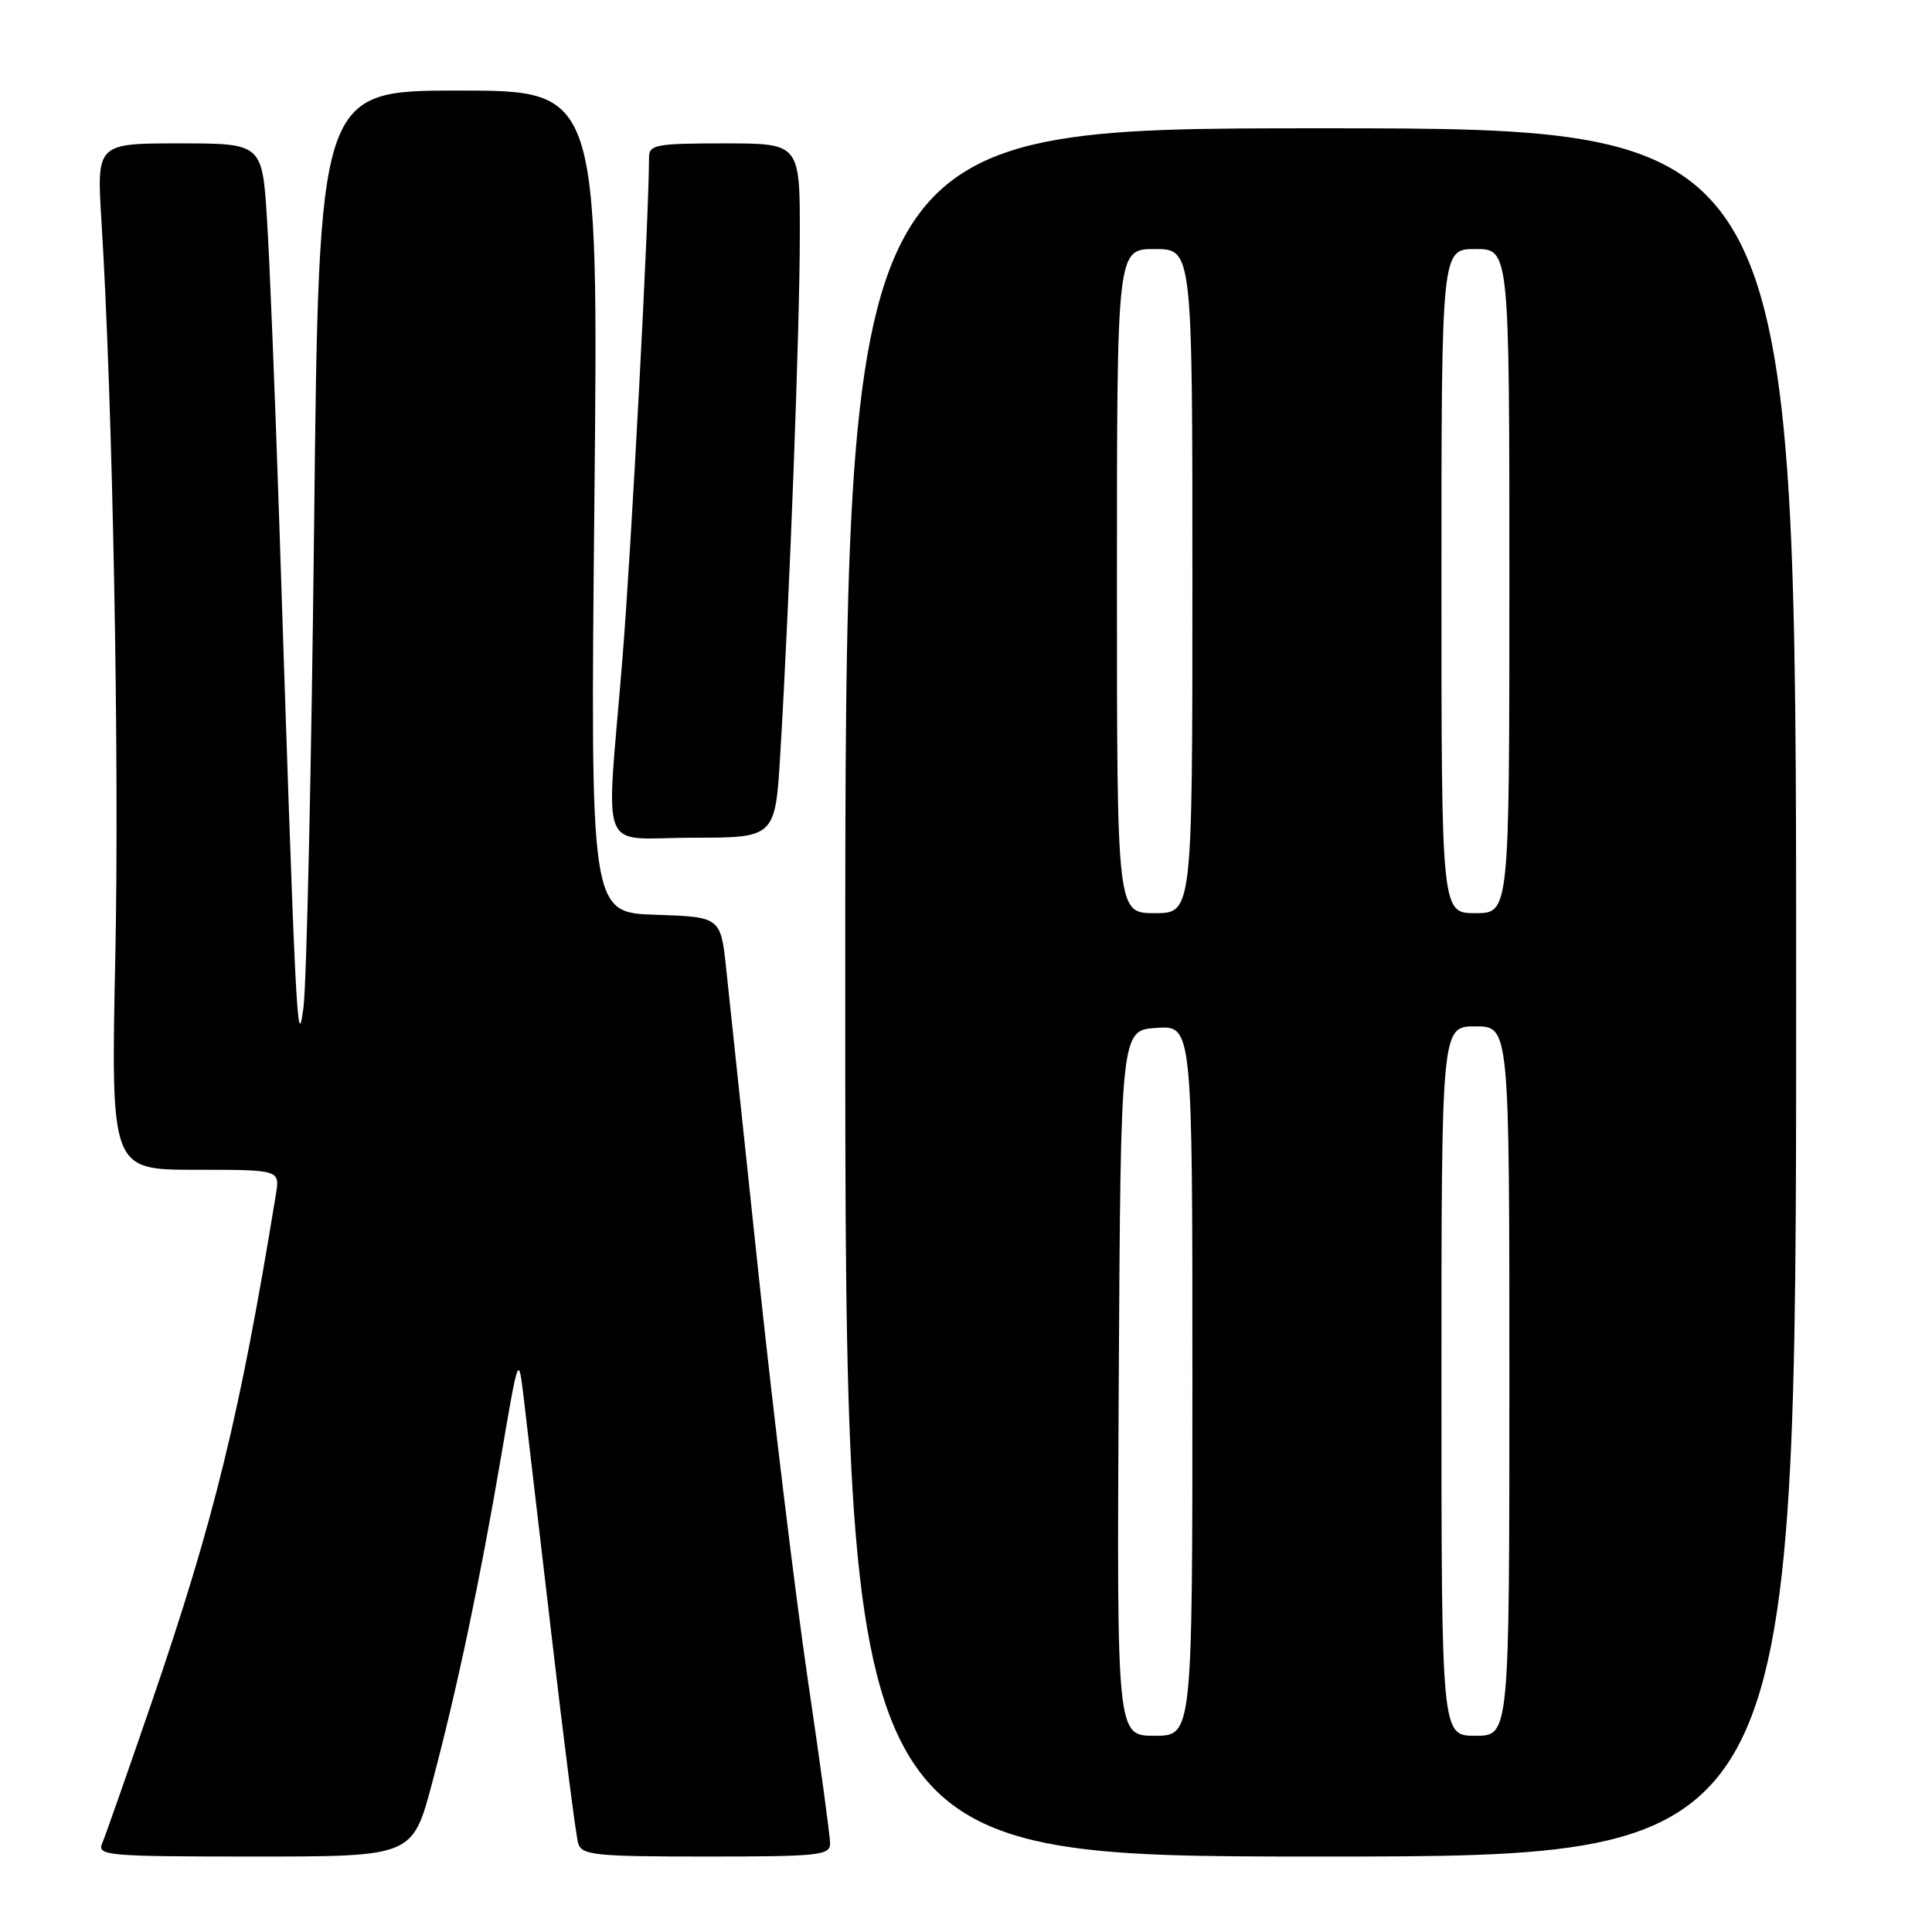 <?xml version="1.0" encoding="UTF-8" standalone="no"?>
<!DOCTYPE svg PUBLIC "-//W3C//DTD SVG 1.1//EN" "http://www.w3.org/Graphics/SVG/1.1/DTD/svg11.dtd" >
<svg xmlns="http://www.w3.org/2000/svg" xmlns:xlink="http://www.w3.org/1999/xlink" version="1.1" viewBox="0 0 256 256">
 <g >
 <path fill="currentColor"
d=" M 57.26 236.25 C 60.58 223.74 63.58 209.55 66.43 192.81 C 68.70 179.53 68.70 179.51 69.37 185.00 C 69.73 188.03 71.39 202.20 73.06 216.50 C 74.72 230.80 76.32 243.29 76.61 244.25 C 77.08 245.82 78.78 246.00 93.57 246.00 C 108.55 246.00 110.00 245.85 109.99 244.25 C 109.99 243.29 108.66 233.50 107.03 222.50 C 105.41 211.50 102.48 187.43 100.53 169.00 C 98.58 150.57 96.65 132.35 96.24 128.50 C 95.50 121.50 95.50 121.50 86.86 121.21 C 78.22 120.93 78.22 120.93 78.76 66.46 C 79.30 12.00 79.30 12.00 60.78 12.00 C 42.25 12.00 42.25 12.00 41.62 69.75 C 41.27 101.51 40.63 130.20 40.21 133.50 C 39.39 139.85 39.19 135.78 36.98 68.50 C 36.45 52.55 35.74 34.89 35.39 29.25 C 34.76 19.00 34.76 19.00 23.78 19.00 C 12.81 19.00 12.81 19.00 13.44 29.25 C 14.94 53.37 15.83 100.56 15.28 126.75 C 14.69 155.00 14.69 155.00 25.89 155.00 C 37.09 155.00 37.09 155.00 36.56 158.25 C 31.79 187.49 28.41 201.33 20.12 225.50 C 16.91 234.85 13.95 243.29 13.54 244.25 C 12.84 245.88 14.16 246.00 33.73 246.00 C 54.67 246.00 54.67 246.00 57.26 236.25 Z  M 238.00 131.50 C 238.00 17.00 238.00 17.00 175.00 17.00 C 112.00 17.00 112.00 17.00 112.00 131.50 C 112.00 246.00 112.00 246.00 175.00 246.00 C 238.00 246.00 238.00 246.00 238.00 131.50 Z  M 103.40 99.75 C 104.63 79.14 105.97 43.65 105.98 31.25 C 106.00 19.00 106.00 19.00 96.00 19.00 C 86.94 19.00 86.00 19.17 86.00 20.85 C 86.00 28.58 83.65 72.91 82.46 87.48 C 80.30 114.05 79.08 111.00 91.86 111.00 C 102.73 111.00 102.73 111.00 103.40 99.75 Z  M 148.24 183.25 C 148.50 136.50 148.50 136.50 153.25 136.20 C 158.00 135.89 158.00 135.89 158.00 182.95 C 158.00 230.00 158.00 230.00 152.99 230.00 C 147.98 230.00 147.98 230.00 148.24 183.25 Z  M 191.00 183.00 C 191.00 136.00 191.00 136.00 195.50 136.00 C 200.00 136.00 200.00 136.00 200.00 183.00 C 200.00 230.00 200.00 230.00 195.50 230.00 C 191.00 230.00 191.00 230.00 191.00 183.00 Z  M 148.00 77.00 C 148.00 33.00 148.00 33.00 153.00 33.00 C 158.00 33.00 158.00 33.00 158.00 77.00 C 158.00 121.00 158.00 121.00 153.00 121.00 C 148.00 121.00 148.00 121.00 148.00 77.00 Z  M 191.00 77.00 C 191.00 33.00 191.00 33.00 195.50 33.00 C 200.00 33.00 200.00 33.00 200.00 77.00 C 200.00 121.00 200.00 121.00 195.50 121.00 C 191.00 121.00 191.00 121.00 191.00 77.00 Z "/>
</g>
</svg>